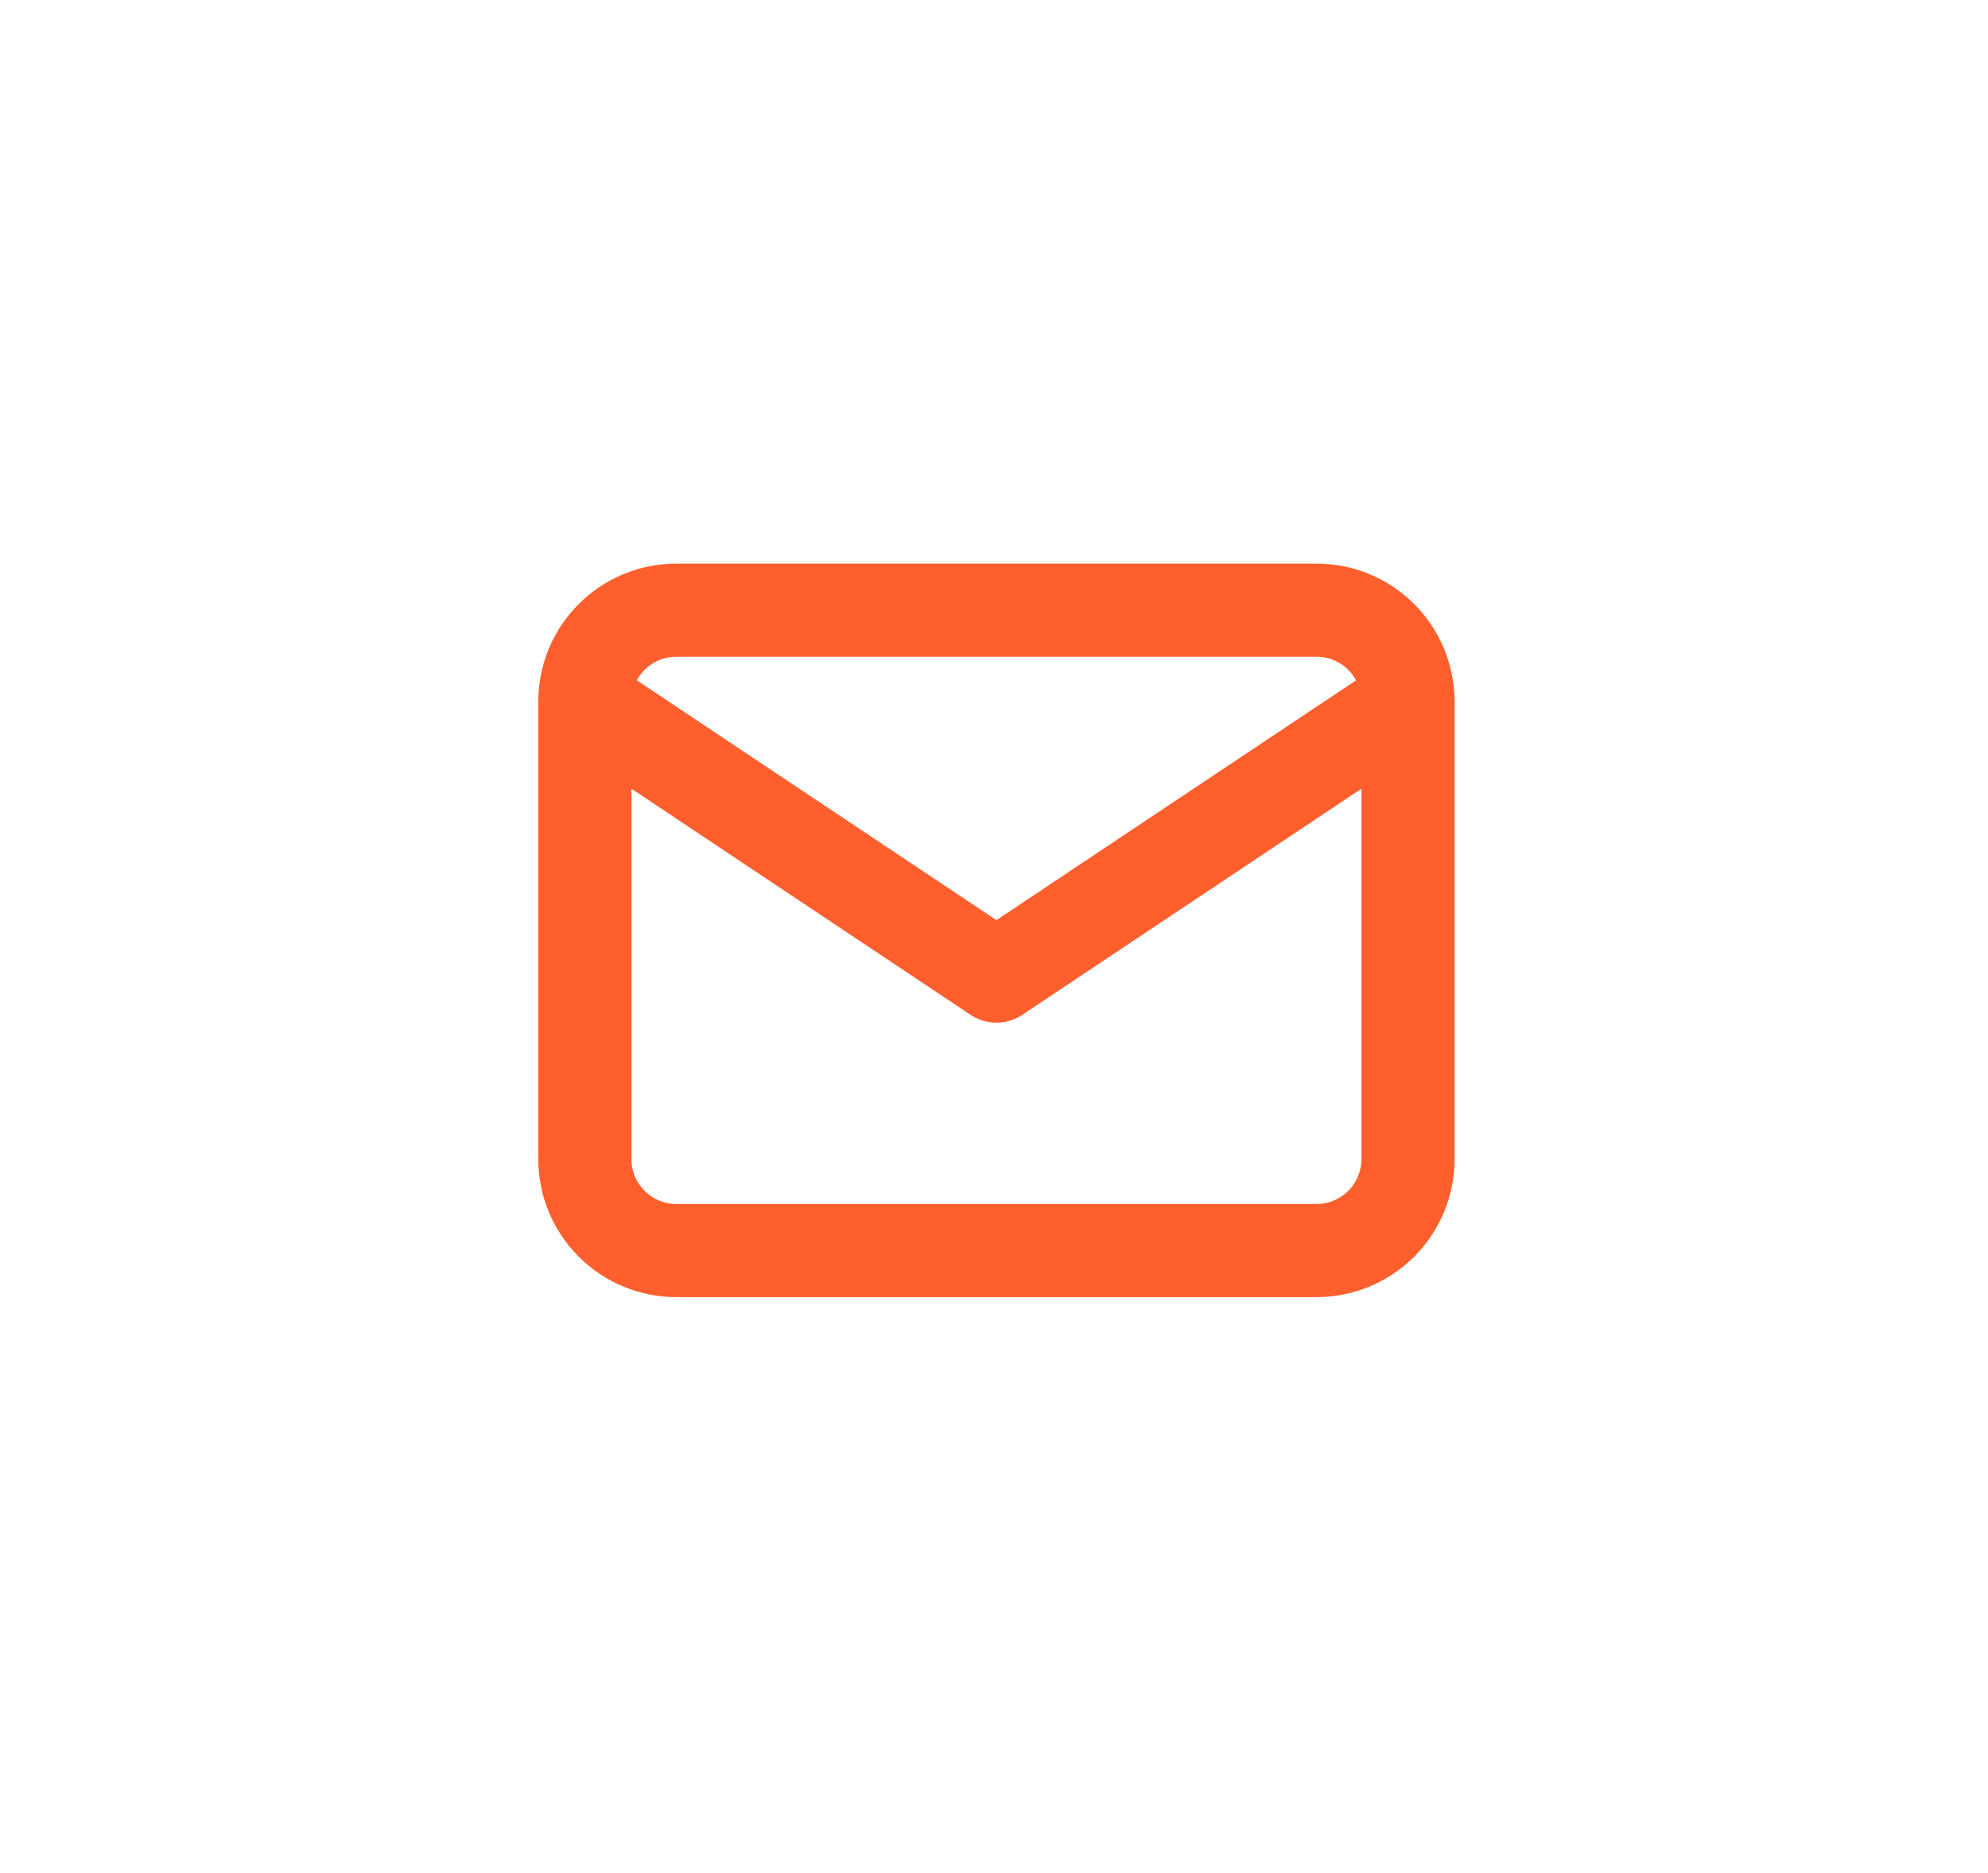 <svg width="69" height="65" viewBox="0 0 69 65" fill="none" xmlns="http://www.w3.org/2000/svg">
<path d="M20.299 24.349C20.299 23.507 20.633 22.7 21.229 22.104C21.824 21.509 22.631 21.175 23.473 21.175H45.696C46.538 21.175 47.345 21.509 47.94 22.104C48.536 22.7 48.87 23.507 48.87 24.349V40.222C48.87 41.064 48.536 41.872 47.94 42.467C47.345 43.062 46.538 43.397 45.696 43.397H23.473C22.631 43.397 21.824 43.062 21.229 42.467C20.633 41.872 20.299 41.064 20.299 40.222V24.349Z" stroke="#FF5F2D" stroke-width="3.232" stroke-linecap="round" stroke-linejoin="round"/>
<path d="M20.299 24.349L34.584 33.873L48.87 24.349" stroke="#FF5F2D" stroke-width="3.232" stroke-linecap="round" stroke-linejoin="round"/>
</svg>
